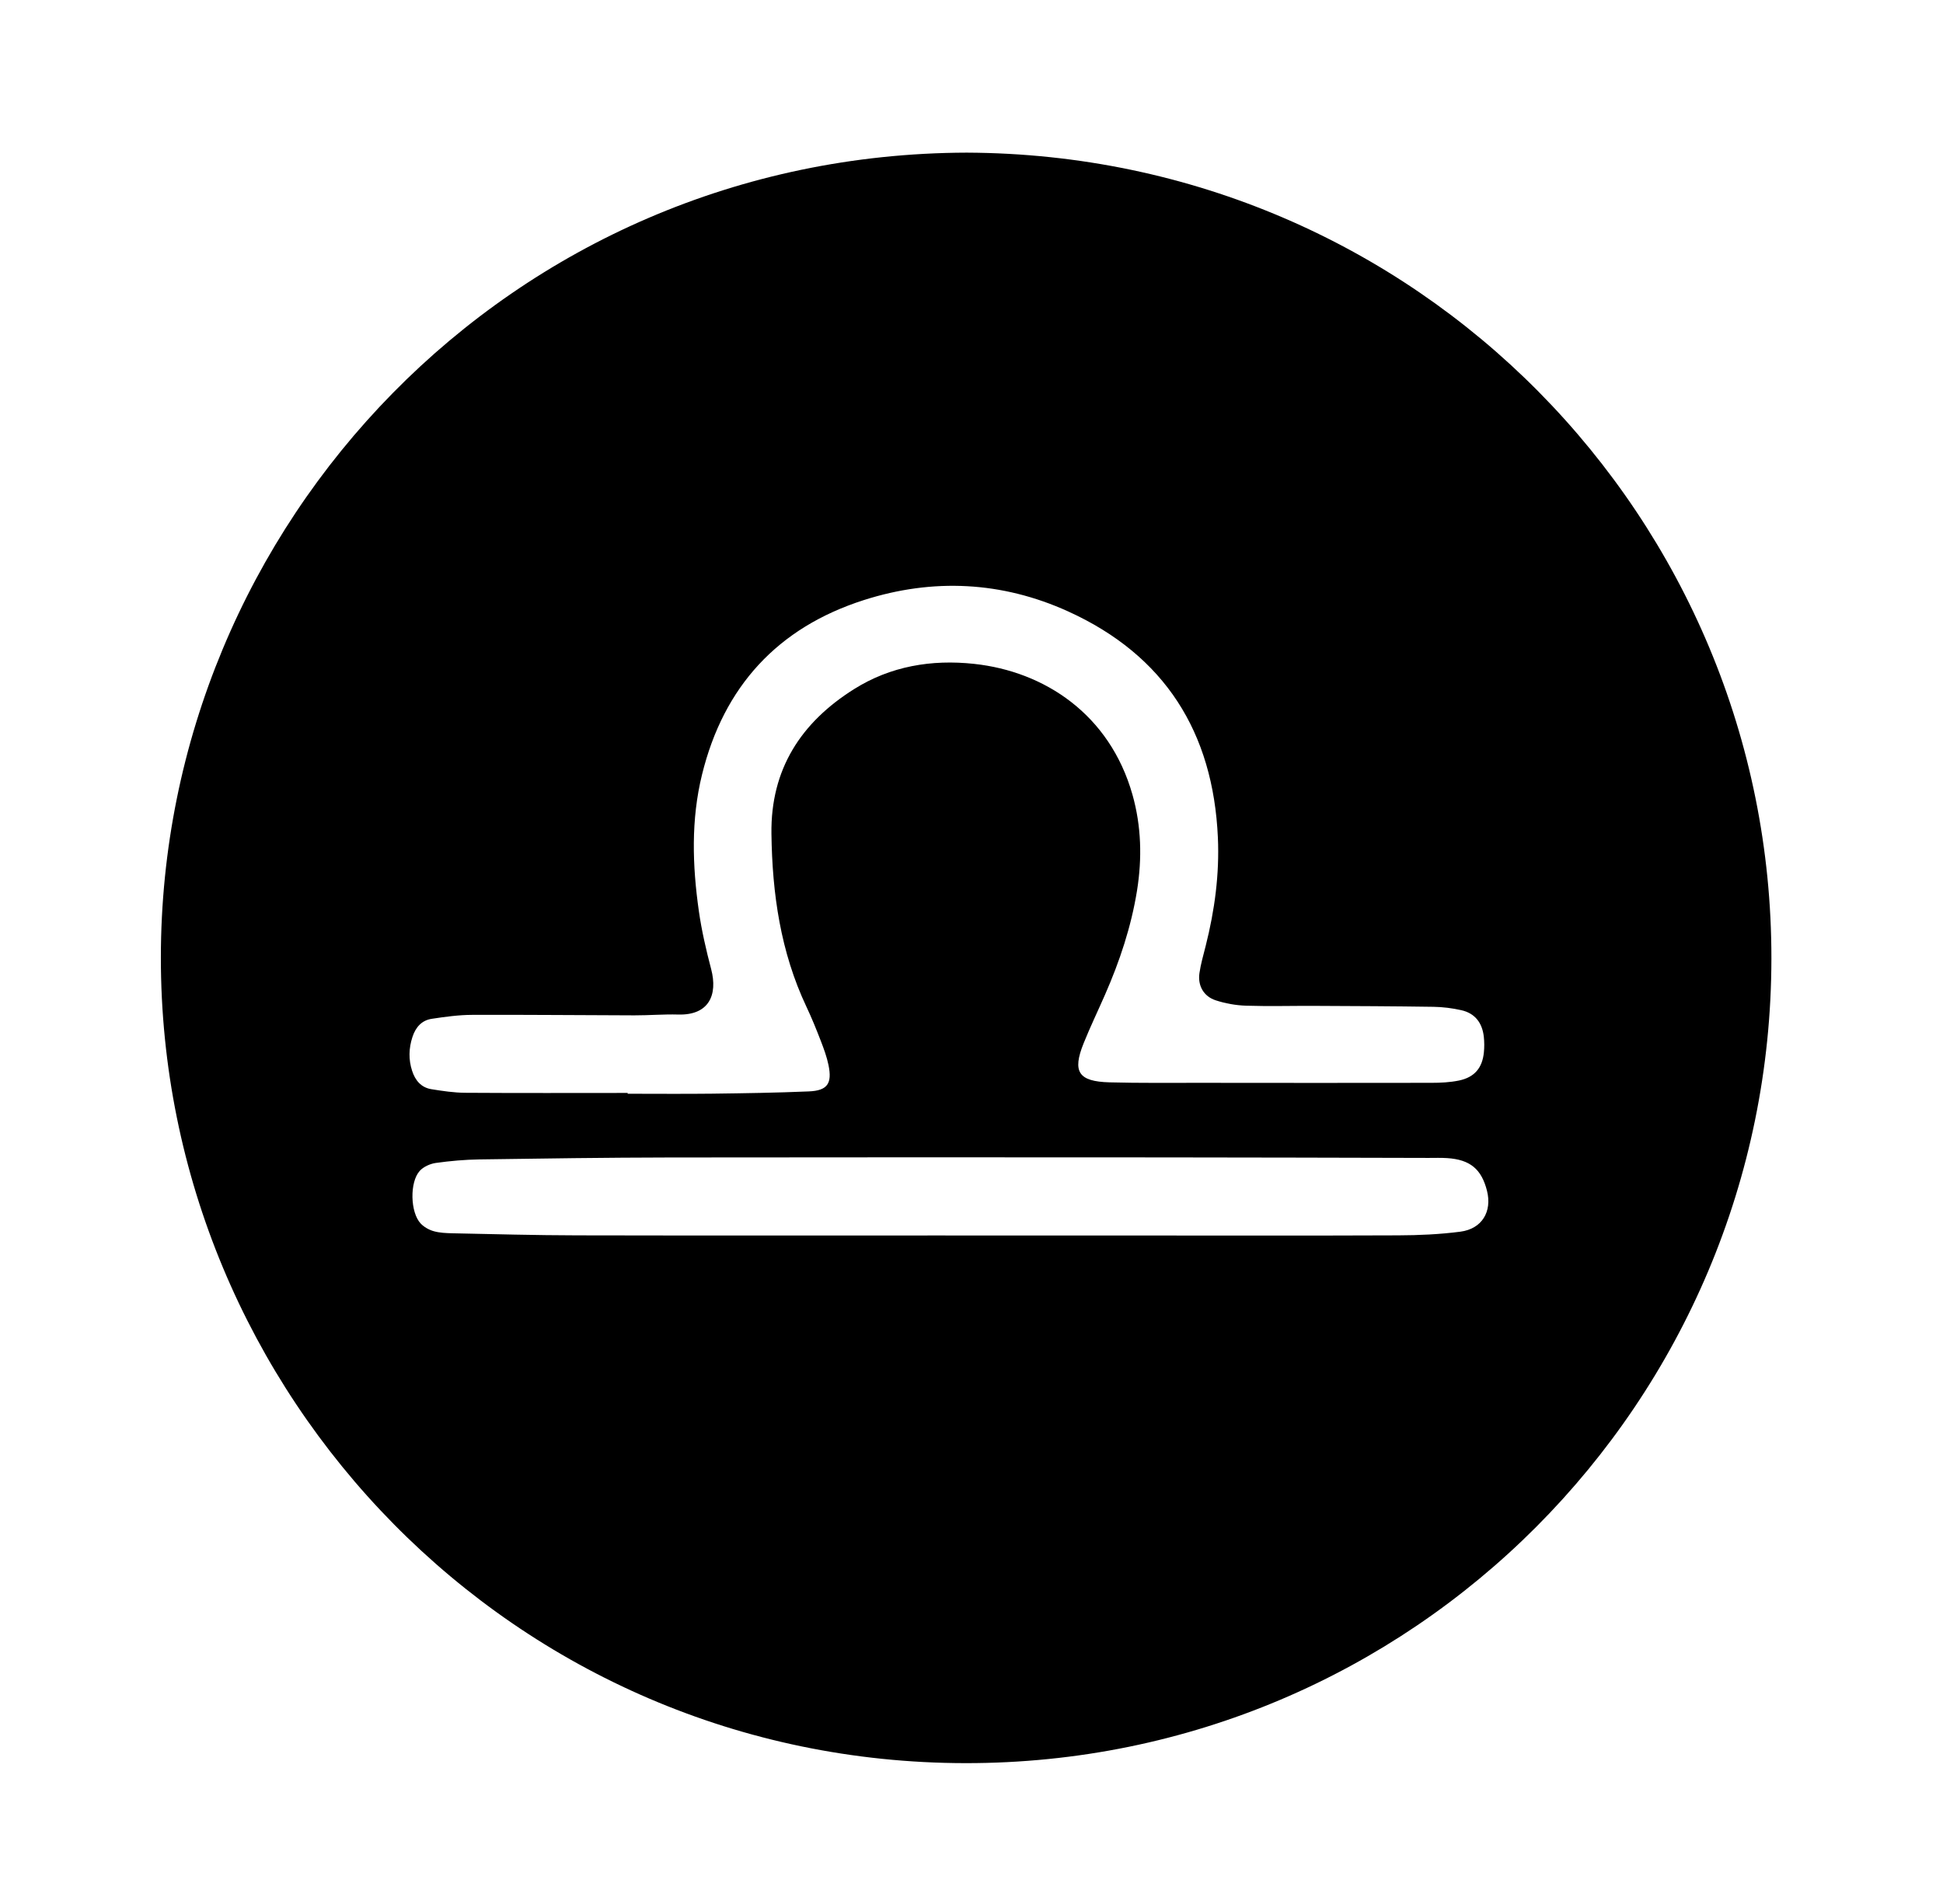 <?xml version="1.0" encoding="UTF-8"?><svg id="Ebene_1" xmlns="http://www.w3.org/2000/svg" viewBox="0 0 523.13 512.65"><path d="m260.27,41.1c121.53.49,216.77,98.75,216.66,217.01-.11,119.18-96.5,216.74-216.96,216.63-121.7-.11-216.71-99.28-216.66-216.93.05-116.67,94.13-216.35,216.96-216.71Zm-91.28,253.2c0,.07,0,.13,0,.2,7.57,0,15.14.07,22.71-.02,8.69-.11,17.38-.24,26.06-.61,5.02-.21,6.33-2.11,5.3-7.11-.45-2.18-1.23-4.31-2.03-6.39-1.21-3.13-2.47-6.26-3.91-9.3-6.97-14.76-9.21-30.45-9.42-46.59-.23-17.38,7.98-29.96,22.23-38.92,9.85-6.2,20.87-8.04,32.32-6.81,19.01,2.04,36.53,13.62,42.65,35.21,2.4,8.48,2.62,17.14,1.23,25.84-1.57,9.75-4.67,19.03-8.62,28.04-1.91,4.36-3.98,8.66-5.76,13.08-3.09,7.67-1.4,10.28,6.96,10.51,8.13.22,16.26.12,24.39.13,20.75.02,41.49.04,62.24,0,2.51,0,5.07-.12,7.52-.63,4.16-.88,6.25-3.41,6.66-7.58.14-1.39.13-2.81-.02-4.2-.41-3.71-2.35-6.32-6.06-7.15-2.44-.55-4.98-.87-7.49-.91-10.65-.16-21.3-.2-31.95-.25-6.17-.03-12.34.15-18.5-.05-2.76-.09-5.6-.6-8.22-1.46-3.22-1.06-4.83-3.95-4.35-7.29.36-2.49,1.08-4.92,1.69-7.37,2.42-9.57,3.72-19.29,3.28-29.15-1.26-28.33-14.31-49.09-40.33-60.9-17.81-8.08-36.39-8.99-54.98-3.05-23.22,7.42-37.76,23.29-43.58,47-2.99,12.17-2.6,24.48-.85,36.76.75,5.26,1.96,10.47,3.31,15.61,1.82,6.92-.57,12.47-8.89,12.23-3.92-.11-7.85.23-11.77.22-14.58-.03-29.16-.19-43.73-.13-3.61.01-7.25.52-10.83,1.06-2.74.41-4.36,2.3-5.21,4.91-.99,3.03-1.07,6.05-.09,9.08.83,2.57,2.42,4.51,5.18,4.96,3.03.49,6.11.95,9.17.97,14.58.1,29.16.04,43.73.04Zm85.56,38.35v.02h49.6c24.09,0,48.18.06,72.28-.04,5.59-.02,11.23-.27,16.76-.99,5.83-.76,8.58-5.42,7.16-11.03-1.48-5.83-4.54-8.37-10.7-8.78-1.67-.11-3.36-.05-5.04-.05-23.82-.05-47.63-.13-71.45-.14-44.27-.02-88.55-.05-132.82.02-17.09.03-34.18.27-51.27.52-3.91.06-7.84.41-11.72.95-1.53.22-3.31,1.01-4.33,2.12-2.77,3.04-2.57,11.19.23,14.18.9.96,2.25,1.72,3.53,2.08,1.59.45,3.32.52,4.99.56,11.2.23,22.4.54,33.61.56,33.06.07,66.12.03,99.17.03Z"/></svg>